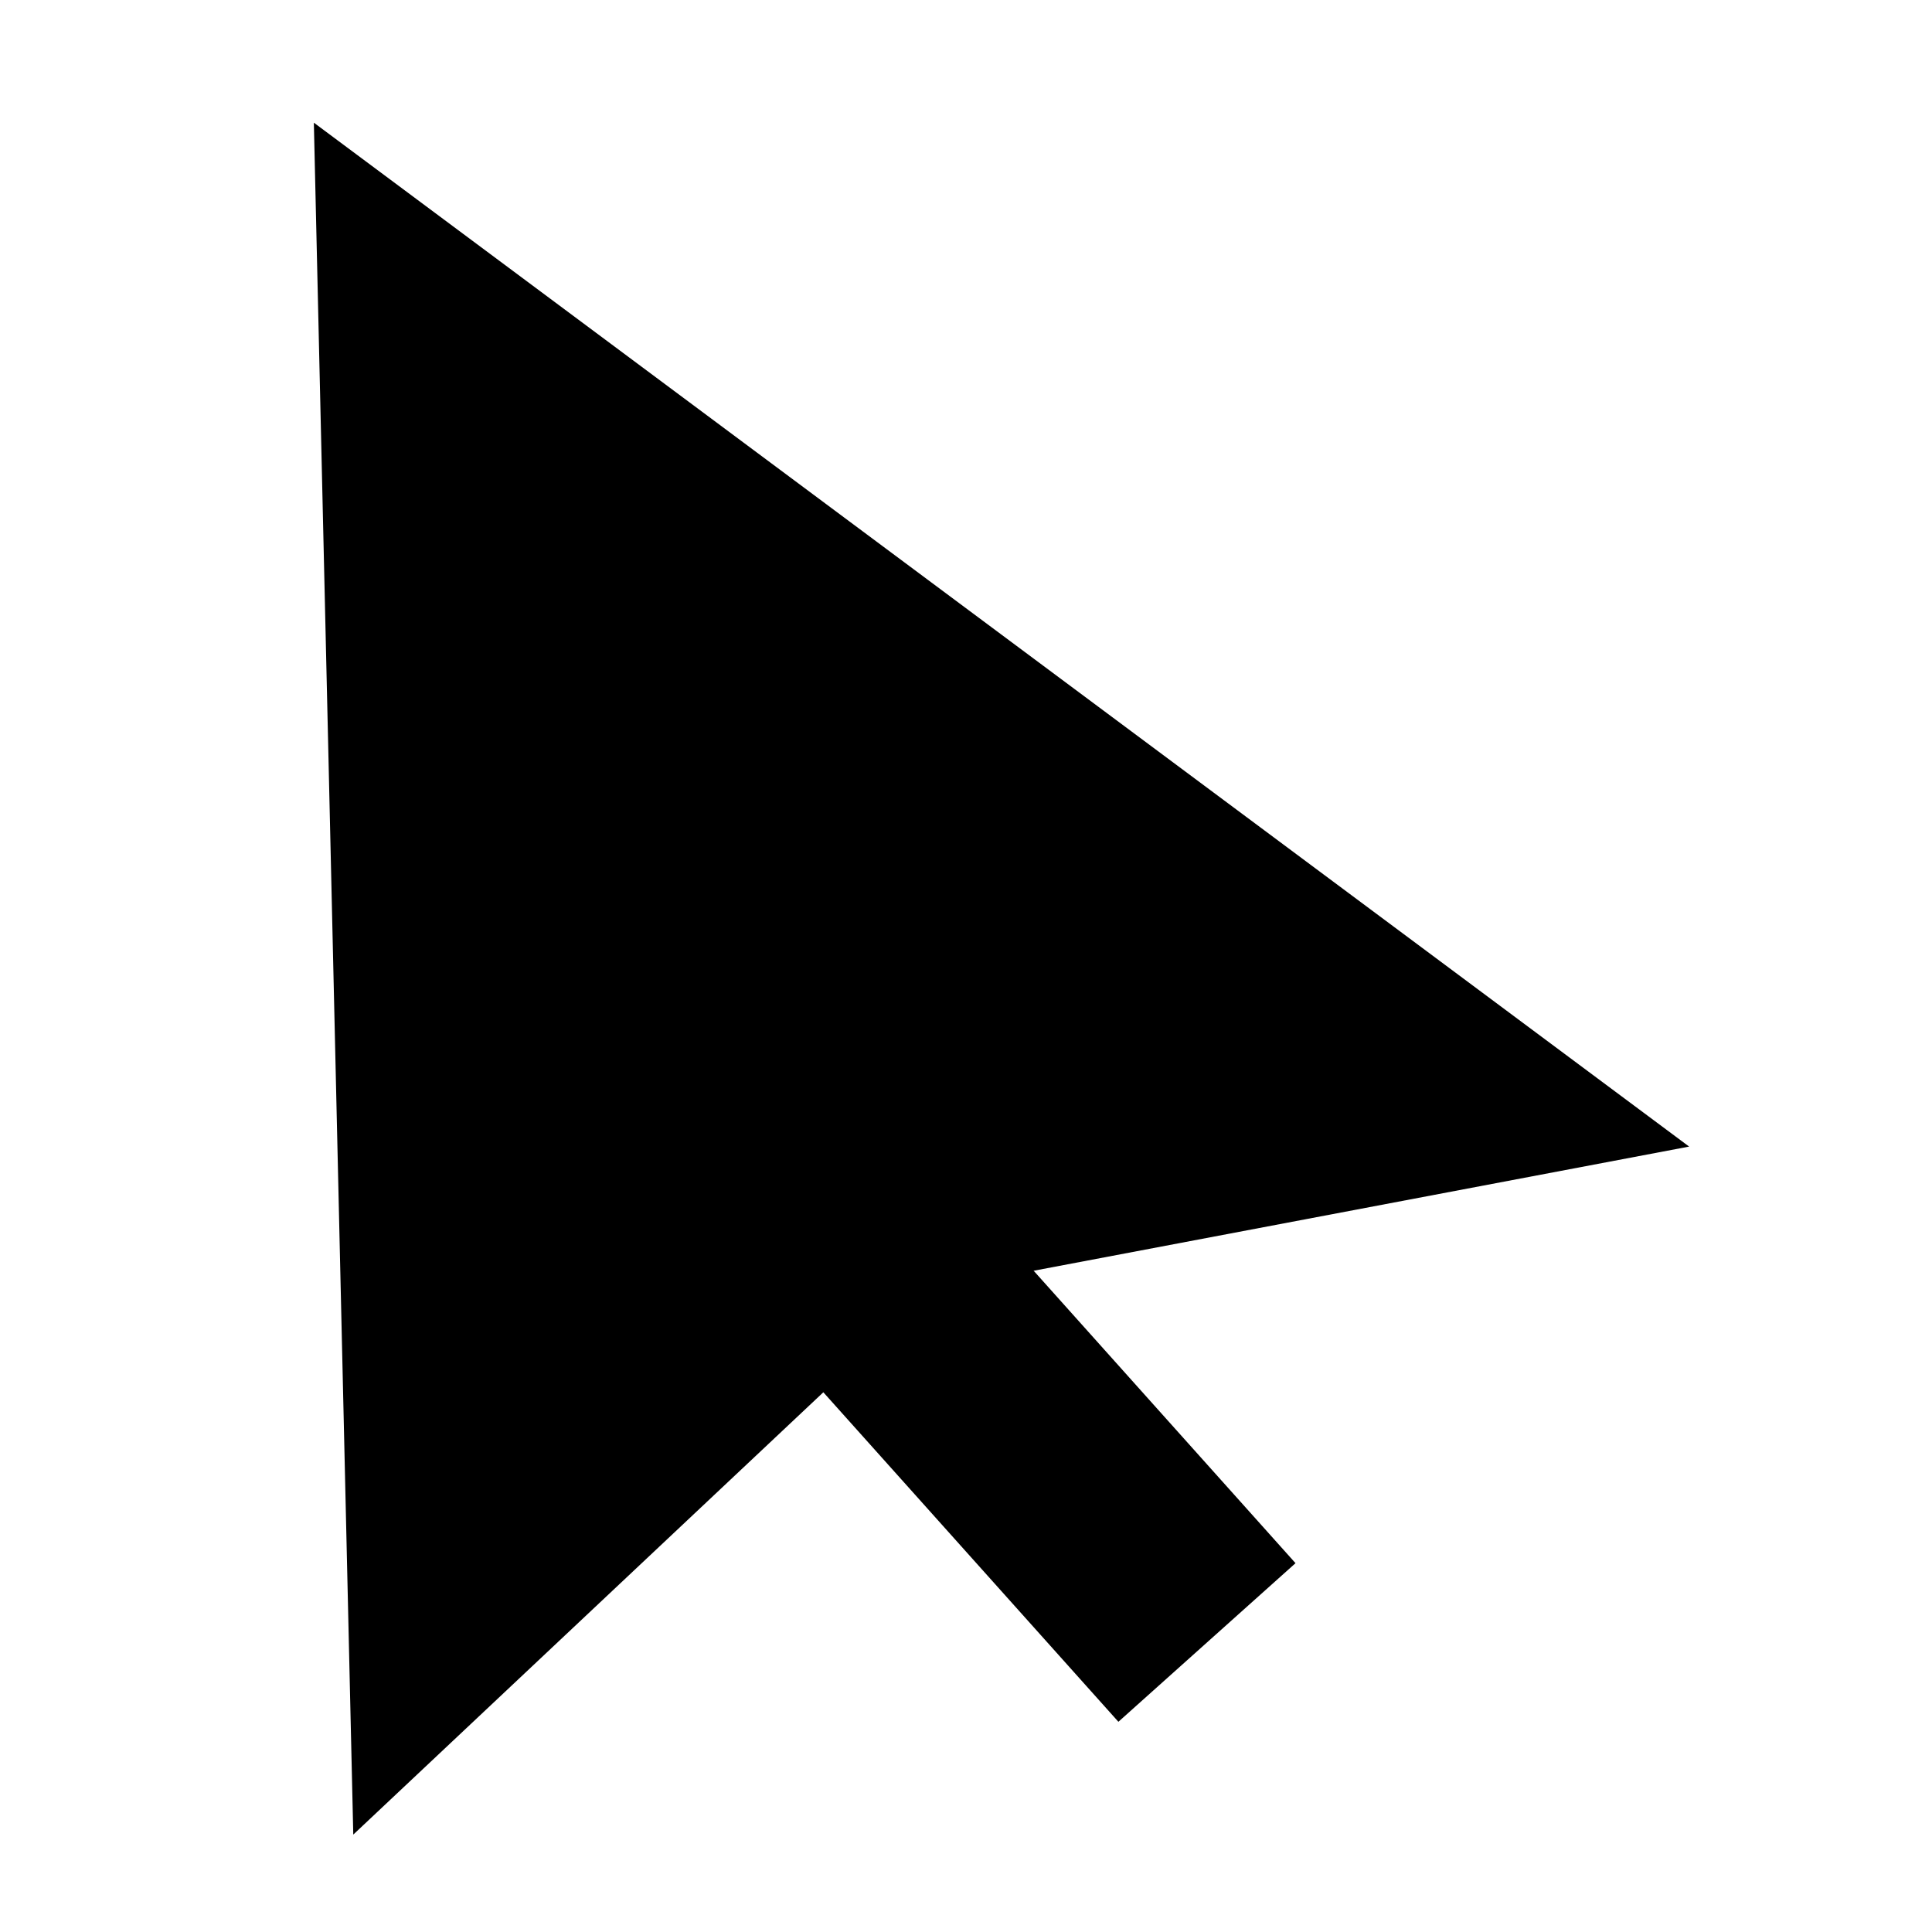 <?xml version="1.0" encoding="UTF-8" standalone="no"?>
<!-- Created with Inkscape (http://www.inkscape.org/) -->

<svg
   xmlns:dc="http://purl.org/dc/elements/1.1/"
   xmlns:cc="http://creativecommons.org/ns#"
   xmlns:rdf="http://www.w3.org/1999/02/22-rdf-syntax-ns#"
   xmlns:svg="http://www.w3.org/2000/svg"
   xmlns="http://www.w3.org/2000/svg"
   xmlns:sodipodi="http://sodipodi.sourceforge.net/DTD/sodipodi-0.dtd"
   xmlns:inkscape="http://www.inkscape.org/namespaces/inkscape"
   width="50"
   height="50"
   viewBox="0 0 13.229 13.229"
   version="1.1"
   id="svg8"
   inkscape:version="0.92.3 (2405546, 2018-03-11)"
   sodipodi:docname="mouse.svg">
  <defs
     id="defs2" />
  <sodipodi:namedview
     id="base"
     pagecolor="#ffffff"
     bordercolor="#666666"
     borderopacity="1.0"
     inkscape:pageopacity="0.0"
     inkscape:pageshadow="2"
     inkscape:zoom="1.4"
     inkscape:cx="-15.916493"
     inkscape:cy="-13.21864"
     inkscape:document-units="mm"
     inkscape:current-layer="layer1"
     showgrid="false"
     units="px"
     inkscape:window-width="1853"
     inkscape:window-height="1025"
     inkscape:window-x="67"
     inkscape:window-y="27"
     inkscape:window-maximized="1" />
  <g
     inkscape:label="Layer 1"
     inkscape:groupmode="layer"
     id="layer1"
     transform="translate(0,-283.771)">
    <path
       style="stroke-width:0.329"
       inkscape:transform-center-x="-3.3991724"
       inkscape:transform-center-y="-1.8270535"
       d="m 11.566,291.622 -5.184,0.982 -3.963,3.729 -0.135,-5.861 -0.135,-5.861 4.709,3.506 z"
       id="path3719"
       inkscape:connector-curvature="0"
       sodipodi:nodetypes="ccccccc" />
    <rect
       id="rect3724"
       width="1.628"
       height="3.423"
       x="-191.461"
       y="221.871"
       style="stroke-width:0.302"
       transform="rotate(-41.843)" />
  </g>
</svg>
